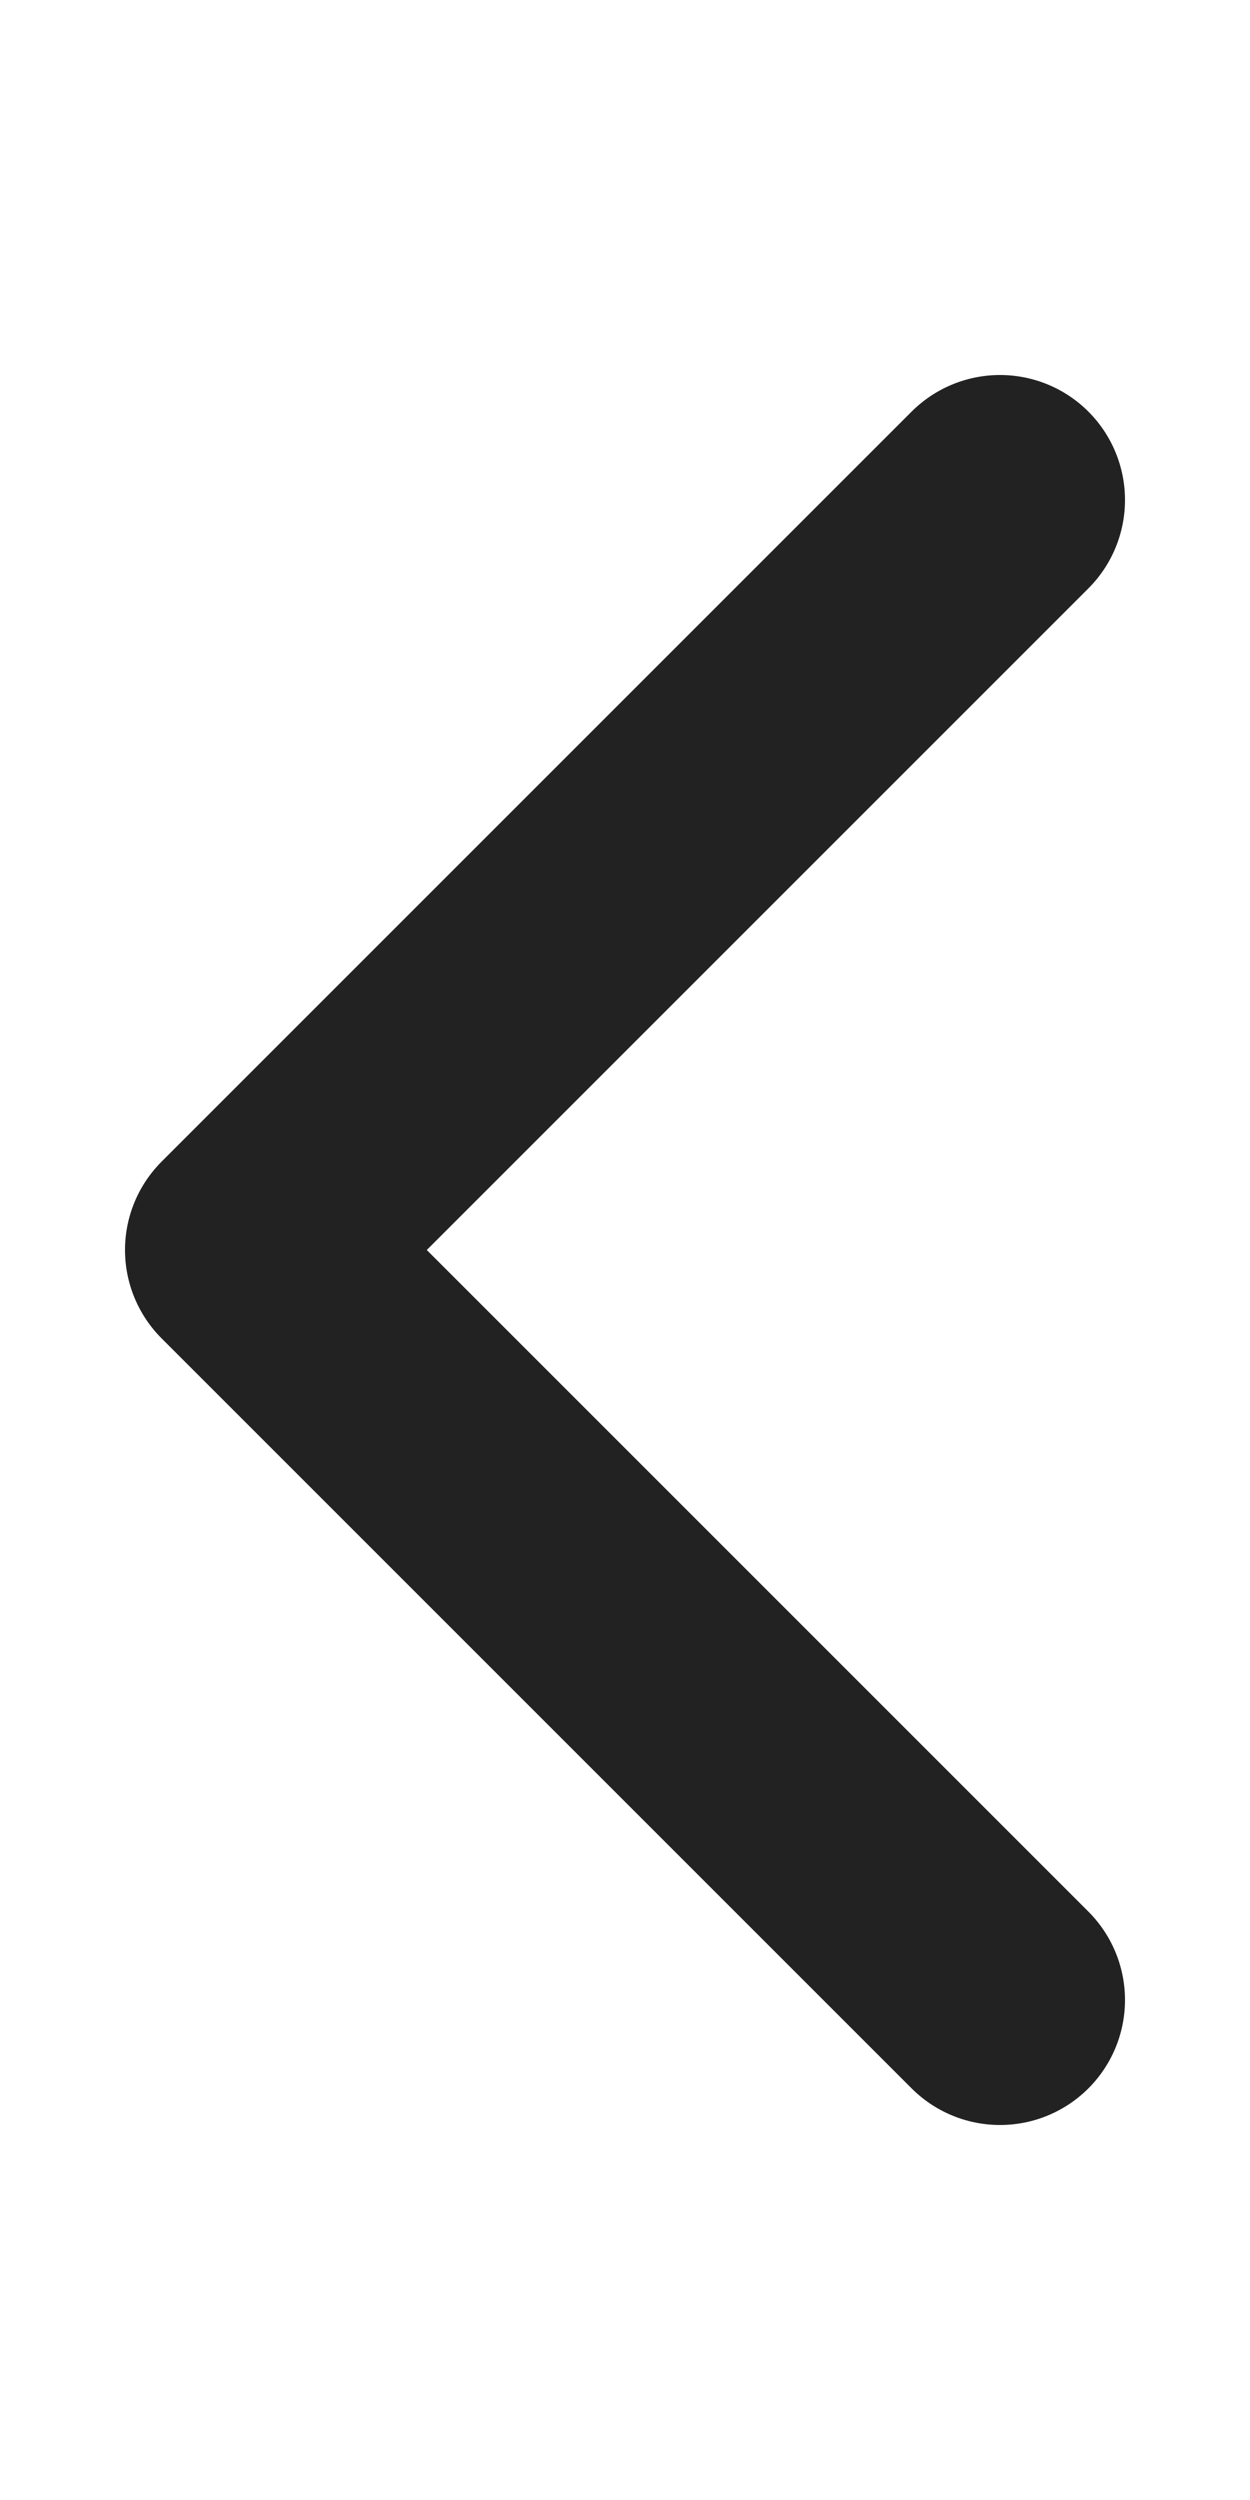 <svg xmlns="http://www.w3.org/2000/svg" width="10" height="20" viewBox="7 2 10 20" fill="none" stroke="#222" stroke-width="2" stroke-linecap="round" stroke-linejoin="round" class="feather feather-chevron-left"><polyline points="15 18 9 12 15 6"></polyline></svg>